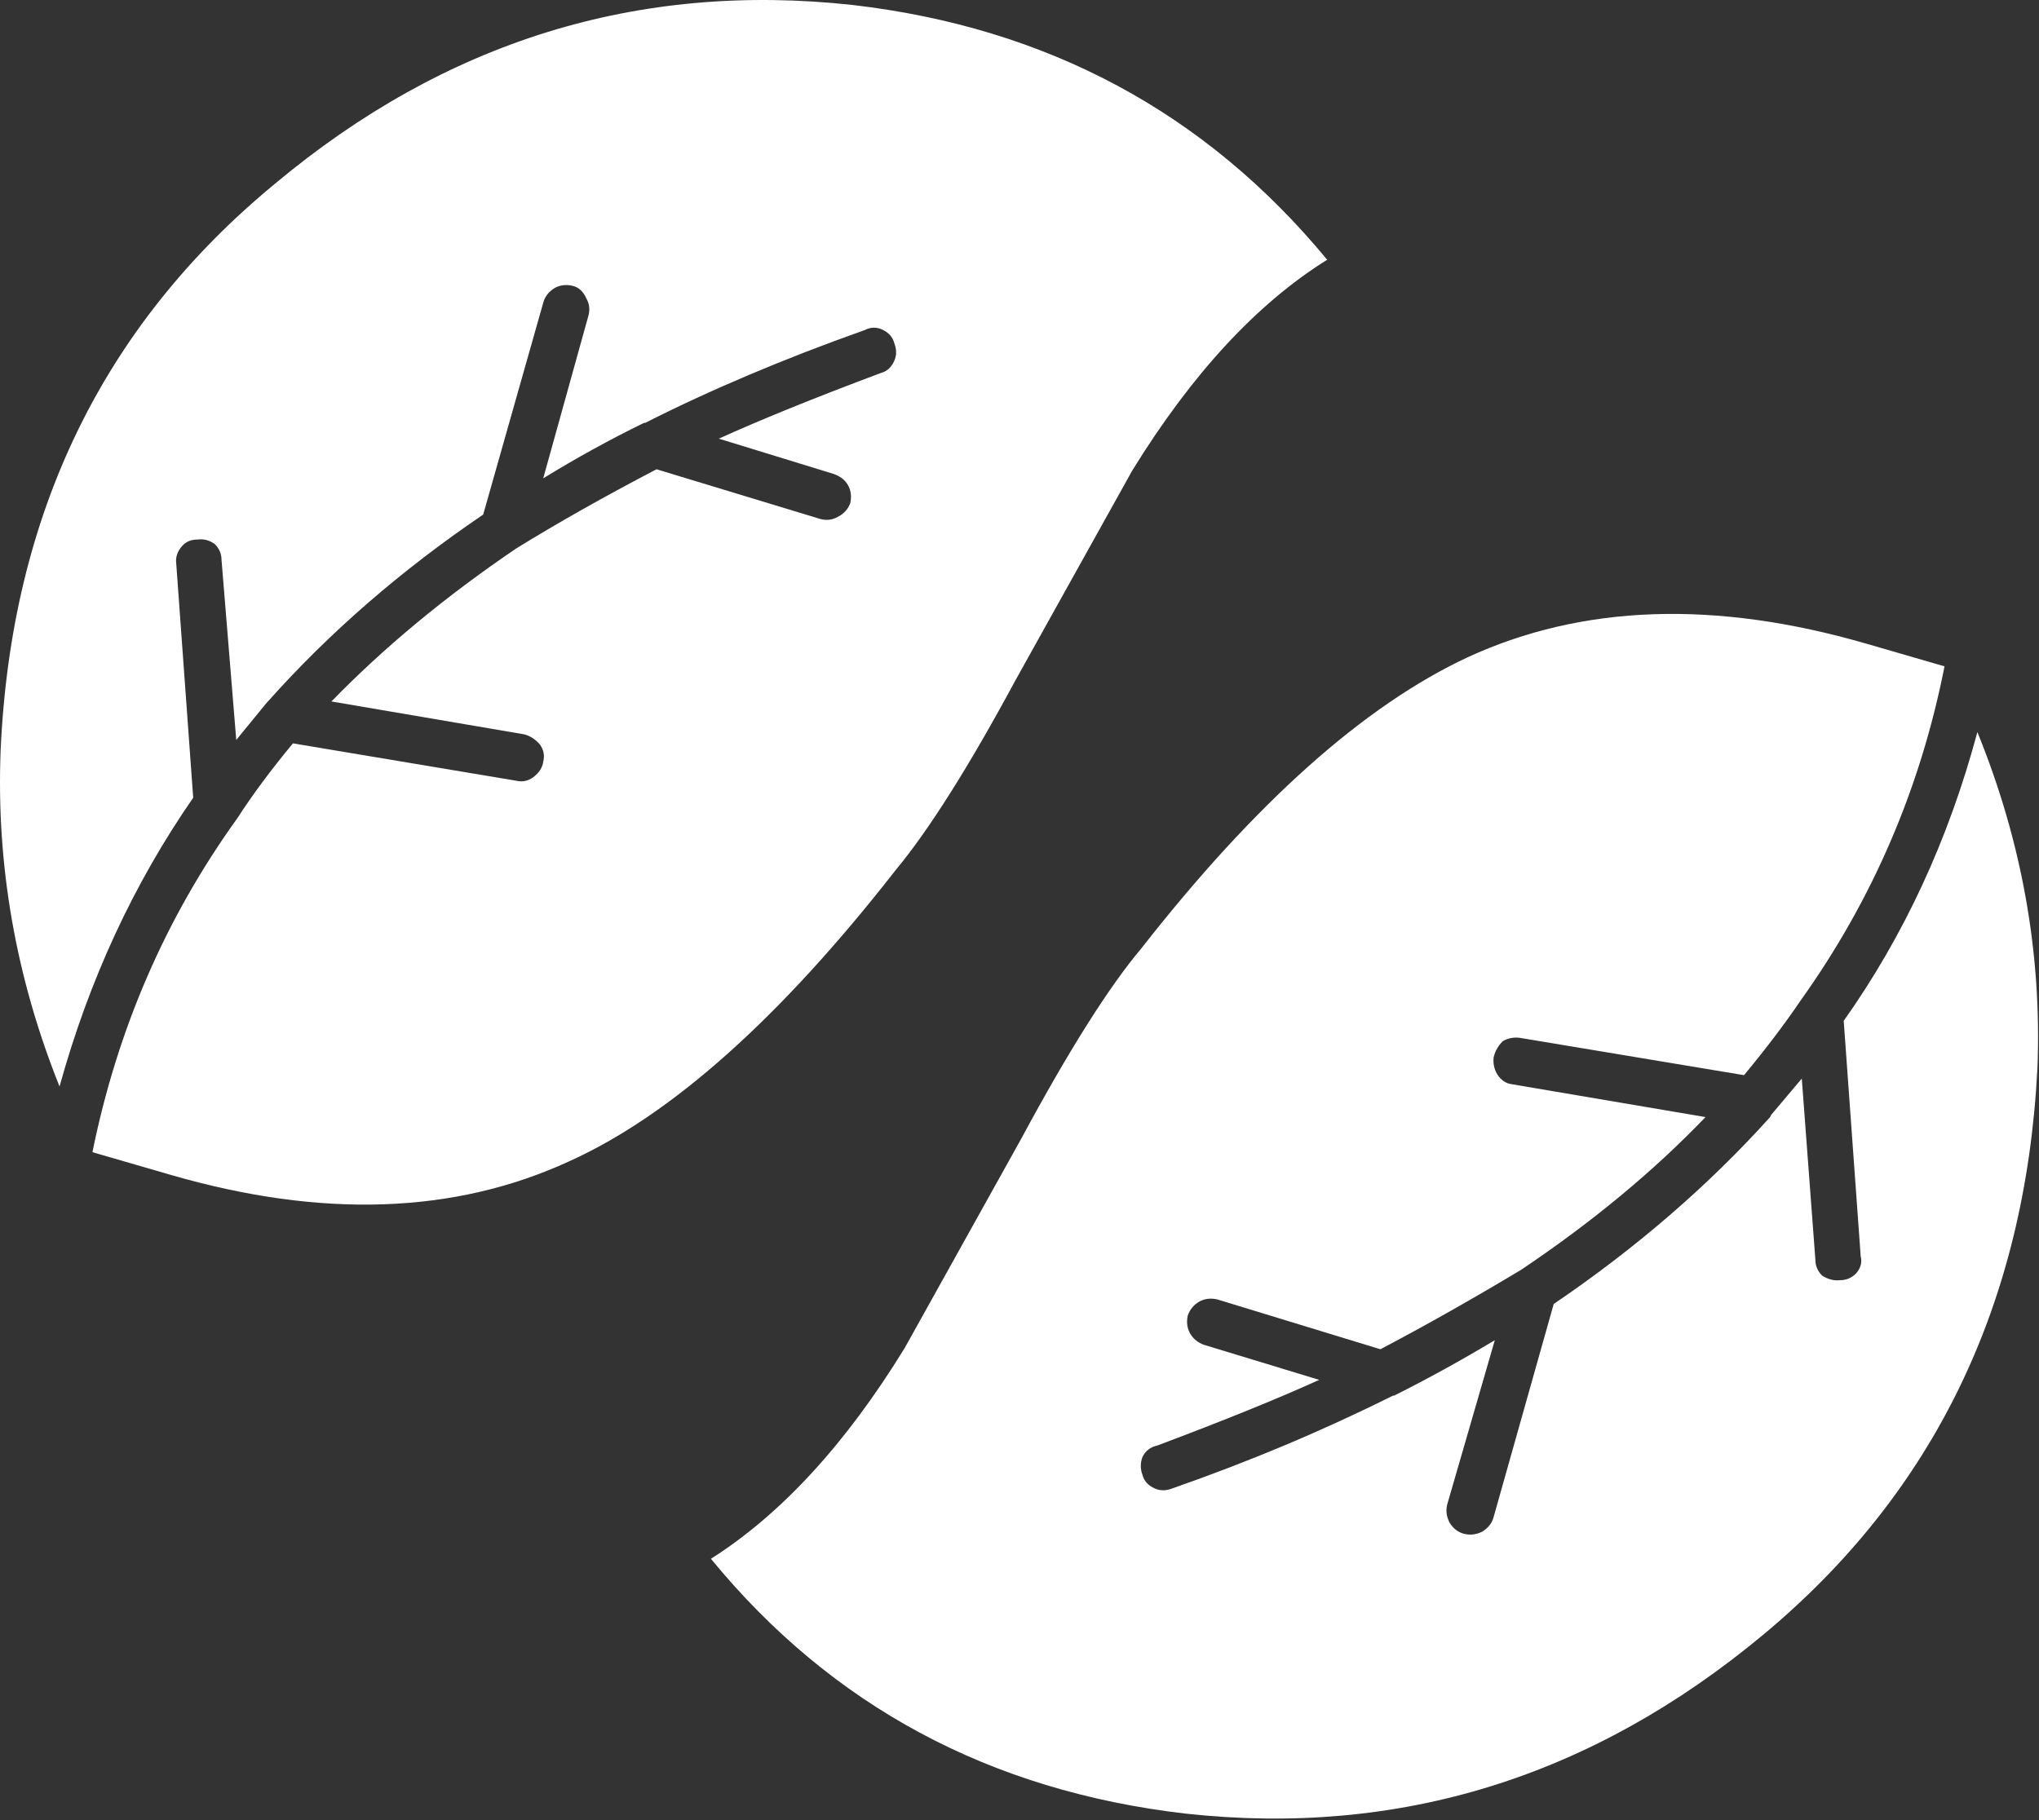 <svg width="504" height="450" viewBox="0 0 504 450" fill="none" xmlns="http://www.w3.org/2000/svg">
<rect x="0" y="0" width="504" height="450" fill="#333333" stroke="none"/>
<path fill-rule="evenodd" clip-rule="evenodd" d="M328.049 64.218C310.69 75.05 294.635 92.402 279.889 116.304L251.049 168.105C239.479 189.574 229.584 205.25 221.369 215.144C192.81 251.73 165.928 275.714 140.728 287.105C112.353 300.175 79.498 301.289 42.169 290.464L22.849 284.862C29.009 254.432 40.954 226.901 58.689 202.26C62.423 196.475 66.993 190.315 72.408 183.787L127.568 193.018C129.064 193.389 130.462 193.119 131.767 192.19C133.263 191.065 134.103 189.76 134.286 188.264C134.661 186.776 134.38 185.373 133.447 184.065C132.325 182.764 131.021 181.92 129.525 181.549L81.923 173.424C94.989 159.994 110.204 147.397 127.564 135.623C137.83 129.279 149.404 122.748 162.283 116.021L202.885 128.345C204.381 128.716 205.779 128.529 207.084 127.787C208.58 127.029 209.603 125.915 210.162 124.415C210.533 122.74 210.346 121.247 209.603 119.943C208.857 118.634 207.642 117.704 205.963 117.142L177.682 108.454C187.948 103.783 201.295 98.38 217.721 92.216C219.217 91.845 220.33 90.818 221.08 89.142C221.639 87.834 221.639 86.431 221.08 84.943C220.709 83.443 219.775 82.33 218.279 81.584C216.783 80.826 215.295 80.826 213.799 81.584C193.822 88.674 175.721 96.33 159.479 104.545H159.198C150.799 108.642 142.495 113.22 134.276 118.26L145.475 77.948C145.85 76.448 145.666 75.045 144.916 73.749C144.166 72.061 143.053 71.038 141.557 70.663C139.877 70.291 138.381 70.479 137.076 71.221C135.58 72.163 134.65 73.377 134.275 74.862L119.435 127.221C99.091 141.037 81.357 156.436 66.236 173.42L65.955 173.705L58.397 182.943L54.756 138.416C54.756 136.928 54.197 135.615 53.076 134.502C51.772 133.572 50.373 133.194 48.877 133.389C47.197 133.389 45.893 133.947 44.955 135.065C43.834 136.373 43.365 137.776 43.557 139.264L47.756 197.225C33.01 218.51 21.994 242.311 14.717 268.623C3.885 241.564 -0.963 213.838 0.158 185.463C2.767 127.225 25.357 80.563 67.92 45.463C110.104 10.19 157.705 -4.568 210.72 1.225C258.888 6.819 297.993 27.819 328.05 64.217L328.049 64.218ZM362.768 162.503C391.139 149.433 423.995 148.319 461.327 159.143L480.647 164.745C474.678 194.983 462.823 222.515 445.088 247.347C441.166 253.132 436.502 259.292 431.088 265.82L375.647 256.589C374.151 256.394 372.752 256.679 371.448 257.417C370.326 258.542 369.584 259.847 369.209 261.343C369.026 262.832 369.303 264.234 370.049 265.542C370.983 267.031 372.194 267.871 373.69 268.058L421.569 276.183C408.69 289.613 393.475 302.21 375.928 313.984C363.791 321.257 352.225 327.789 341.209 333.586L300.889 321.262C299.209 320.891 297.721 321.078 296.408 321.821C295.103 322.578 294.17 323.692 293.607 325.192C293.232 326.868 293.424 328.36 294.166 329.664C294.912 330.973 296.029 331.903 297.525 332.465L326.084 341.153C315.818 345.813 302.475 351.227 286.045 357.391C284.366 357.762 283.151 358.691 282.405 360.191C281.846 361.68 281.846 363.176 282.405 364.664C282.776 366.164 283.803 367.277 285.483 368.024C286.788 368.594 288.186 368.594 289.682 368.024C308.912 361.309 327.112 353.653 344.284 345.063H344.565C352.776 340.965 361.085 336.387 369.487 331.348L357.725 371.95C357.35 373.438 357.534 374.934 358.284 376.422C359.217 377.922 360.428 378.852 361.924 379.223C363.421 379.594 364.909 379.407 366.405 378.665C367.901 377.735 368.831 376.52 369.206 375.024L384.046 322.395C404.39 308.579 422.222 293.18 437.526 276.196L437.807 275.626L445.366 266.665L448.725 311.466C448.725 312.966 449.284 314.267 450.405 315.392C451.901 316.321 453.389 316.692 454.885 316.505C456.381 316.505 457.686 315.946 458.807 314.817C459.928 313.516 460.303 312.118 459.928 310.618L455.729 252.391C470.663 231.289 481.674 207.489 488.768 180.993C499.776 208.052 504.729 235.778 503.608 264.153C500.624 322.391 478.034 369.053 435.846 404.153C393.475 439.426 345.877 454.184 293.046 448.391C244.702 442.789 205.589 421.789 175.726 385.391C193.085 374.375 209.046 357.012 223.605 333.305L252.445 281.504C264.207 259.664 274.101 243.988 282.125 234.465C310.32 198.434 337.195 174.449 362.77 162.504L362.768 162.503Z" fill="white"/>
</svg>
